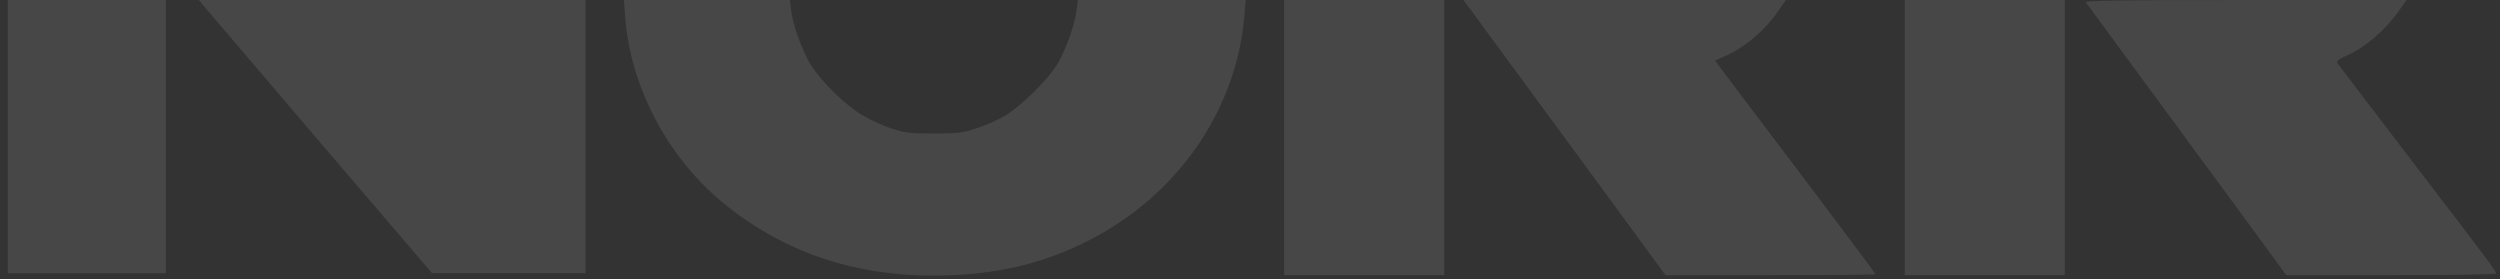 <?xml version="1.0" standalone="no"?>
<!DOCTYPE svg PUBLIC "-//W3C//DTD SVG 20010904//EN"
 "http://www.w3.org/TR/2001/REC-SVG-20010904/DTD/svg10.dtd">
<svg version="1.0" xmlns="http://www.w3.org/2000/svg"
 width="1281pt" height="143pt" viewBox="0 0 1281 143"
 preserveAspectRatio="xMidYMid meet">
<rect x="0" y="0" width="1281" height="143" fill="#333333" stroke="none"/>
<g transform="translate(0,143) scale(0.1,-0.1)"
fill="#ffffff" stroke="none" fill-opacity="0.1">
<path d="M40 730 l0 -700 405 0 405 0 0 700 0 700 -405 0 -405 0 0 -700z"/>
<path d="M1047 1396 c15 -18 284 -333 597 -700 l570 -666 393 0 393 0 0 700 0
700 -991 0 -990 0 28 -34z"/>
<path d="M3203 1348 c25 -354 211 -713 491 -948 303 -254 669 -383 1091 -382
325 0 592 66 848 209 426 238 704 659 743 1121 l7 82 -430 0 -430 0 -7 -54
c-8 -71 -54 -199 -97 -273 -46 -78 -189 -219 -269 -266 -36 -21 -101 -50 -145
-64 -72 -24 -95 -27 -220 -27 -125 0 -149 3 -218 26 -43 14 -110 45 -150 69
-86 50 -218 180 -266 263 -43 73 -89 201 -97 272 l-7 54 -425 0 -425 0 6 -82z"/>
<path d="M6580 725 l0 -705 410 0 410 0 0 705 0 705 -410 0 -410 0 0 -705z"/>
<path d="M7530 1388 c17 -24 250 -341 518 -705 l486 -663 538 0 c296 0 538 2
538 5 0 3 -174 236 -387 518 -213 281 -398 527 -411 544 l-24 33 46 20 c102
43 209 133 277 233 l40 57 -826 0 -827 0 32 -42z"/>
<path d="M9760 725 l0 -705 410 0 410 0 0 705 0 705 -410 0 -410 0 0 -705z"/>
<path d="M10688 1418 c11 -15 517 -703 816 -1110 l211 -288 537 0 c296 0 538
4 538 8 0 13 -28 51 -434 581 -204 267 -375 491 -379 498 -6 10 5 19 39 34
101 43 210 137 282 242 l33 47 -827 0 c-660 0 -824 -3 -816 -12z"/>
</g>
</svg>
